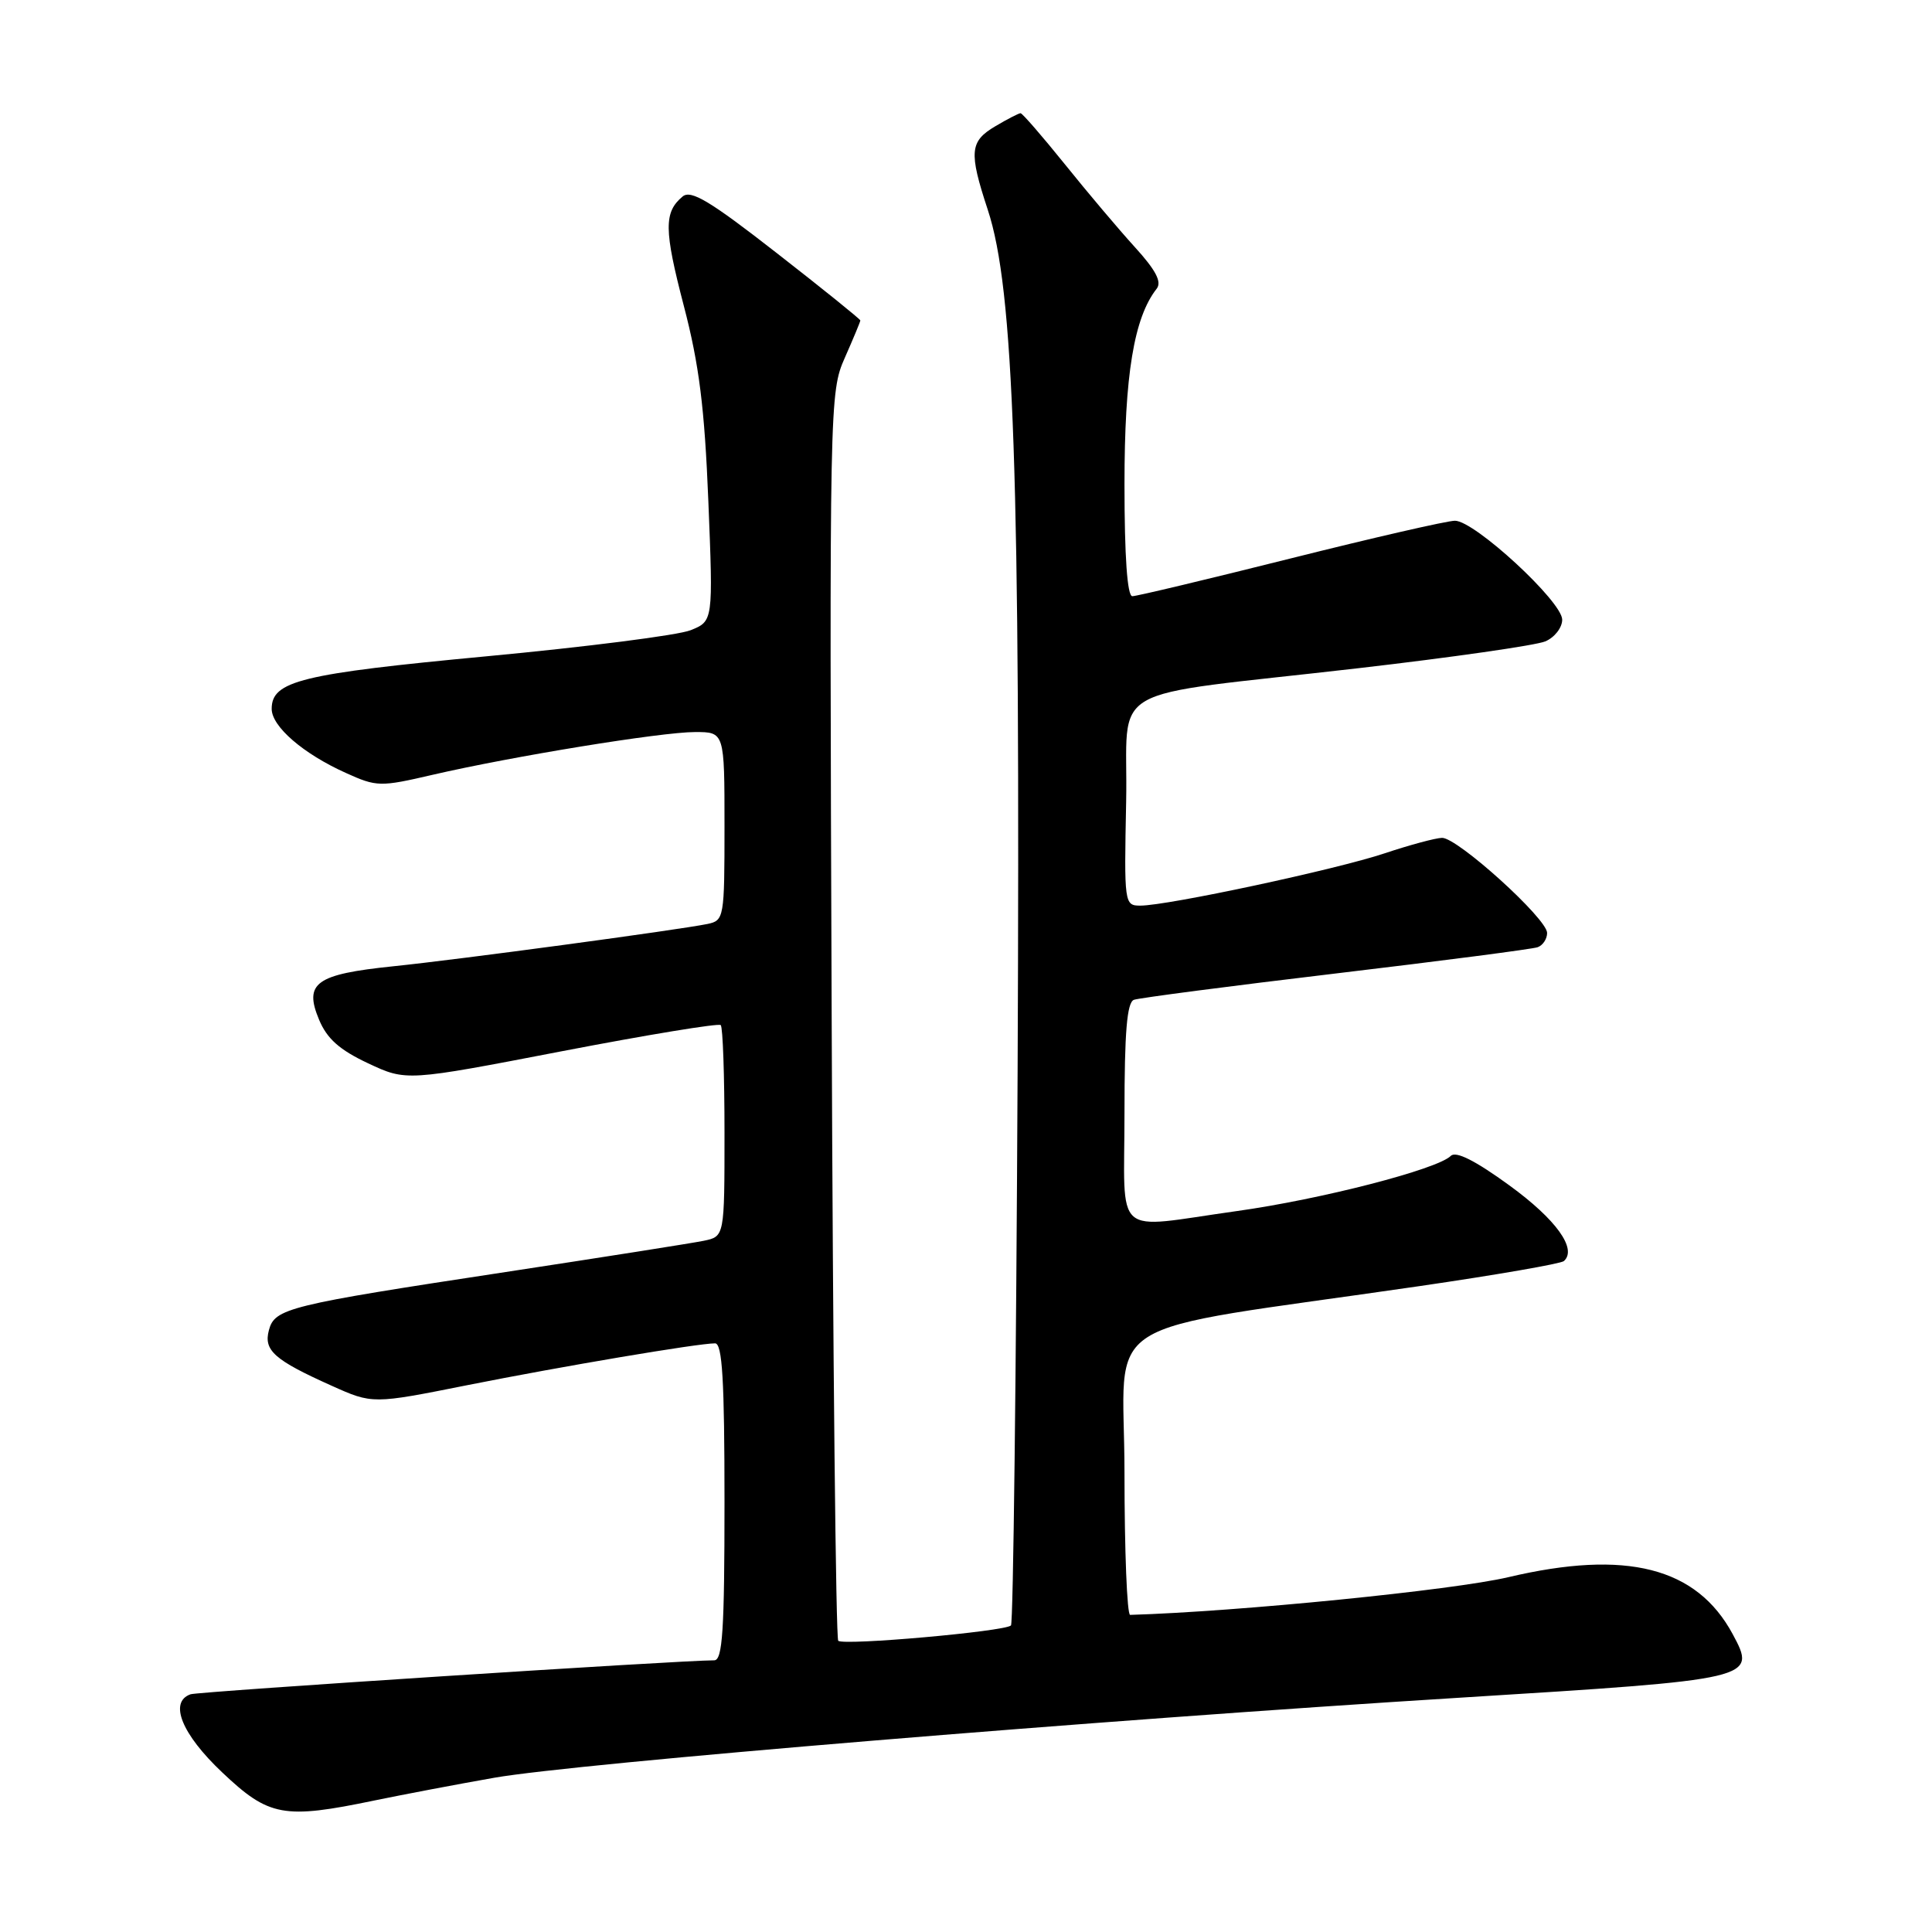 <?xml version="1.0" encoding="UTF-8" standalone="no"?>
<!DOCTYPE svg PUBLIC "-//W3C//DTD SVG 1.1//EN" "http://www.w3.org/Graphics/SVG/1.1/DTD/svg11.dtd" >
<svg xmlns="http://www.w3.org/2000/svg" xmlns:xlink="http://www.w3.org/1999/xlink" version="1.1" viewBox="0 0 256 256">
 <g >
 <path fill="currentColor"
d=" M 49.63 238.57 C 53.41 237.79 60.55 236.43 65.50 235.56 C 76.38 233.65 145.38 227.93 193.50 224.95 C 232.64 222.52 232.79 222.49 229.59 216.53 C 224.81 207.67 215.50 205.30 199.88 208.98 C 192.55 210.71 163.96 213.56 149.75 213.98 C 149.34 213.99 149.00 205.51 149.00 195.13 C 149.00 173.77 144.22 176.80 188.00 170.43 C 198.18 168.95 206.82 167.45 207.22 167.10 C 209.02 165.50 206.20 161.58 200.00 157.07 C 195.48 153.78 192.91 152.49 192.24 153.16 C 190.46 154.94 175.05 158.92 163.84 160.48 C 147.22 162.80 149.00 164.36 149.00 147.47 C 149.00 136.75 149.33 132.82 150.25 132.48 C 150.94 132.23 162.97 130.66 177.00 128.99 C 191.03 127.32 203.06 125.76 203.75 125.51 C 204.44 125.26 205.00 124.41 205.00 123.62 C 205.00 121.73 193.13 110.99 191.08 111.02 C 190.21 111.04 186.80 111.96 183.50 113.06 C 177.13 115.20 154.71 120.00 151.10 120.00 C 148.98 120.00 148.95 119.74 149.22 106.27 C 149.55 90.20 145.52 92.52 180.00 88.54 C 192.38 87.11 203.51 85.51 204.75 84.99 C 205.99 84.47 207.00 83.17 207.00 82.11 C 207.00 79.71 195.39 69.00 192.79 69.00 C 191.77 69.00 181.96 71.25 171.00 74.00 C 160.04 76.75 150.61 79.00 150.04 79.00 C 149.37 79.00 149.00 73.74 149.00 64.18 C 149.00 49.70 150.25 42.09 153.27 38.25 C 153.97 37.35 153.14 35.78 150.37 32.74 C 148.24 30.40 144.06 25.45 141.08 21.74 C 138.09 18.03 135.46 15.00 135.23 15.00 C 135.00 15.00 133.50 15.77 131.90 16.72 C 128.49 18.73 128.36 20.13 130.88 27.78 C 134.36 38.32 135.20 62.70 134.84 141.67 C 134.65 181.91 134.26 215.08 133.96 215.38 C 133.15 216.18 111.75 218.08 111.07 217.41 C 110.76 217.09 110.36 179.75 110.20 134.43 C 109.90 53.15 109.92 51.97 111.95 47.39 C 113.08 44.83 114.00 42.62 114.00 42.46 C 114.00 42.30 109.02 38.28 102.92 33.53 C 94.12 26.66 91.56 25.12 90.46 26.03 C 87.95 28.11 87.98 30.45 90.61 40.53 C 92.64 48.30 93.36 54.01 93.86 66.41 C 94.50 82.31 94.50 82.31 91.50 83.51 C 89.85 84.17 77.70 85.72 64.50 86.96 C 39.86 89.28 36.00 90.23 36.00 93.93 C 36.00 96.27 40.18 99.88 45.83 102.42 C 49.92 104.27 50.37 104.28 57.30 102.67 C 67.88 100.22 87.61 97.00 92.10 97.00 C 96.00 97.00 96.00 97.00 96.00 109.48 C 96.00 121.62 95.94 121.97 93.75 122.43 C 89.90 123.22 60.94 127.13 52.08 128.04 C 41.84 129.10 40.24 130.25 42.28 135.12 C 43.33 137.64 45.00 139.12 48.77 140.89 C 53.84 143.27 53.84 143.27 74.42 139.30 C 85.74 137.12 95.23 135.56 95.50 135.83 C 95.78 136.11 96.00 142.52 96.00 150.09 C 96.00 163.84 96.00 163.84 93.25 164.41 C 91.74 164.72 79.93 166.58 67.00 168.55 C 38.11 172.94 36.40 173.36 35.63 176.26 C 34.91 178.94 36.35 180.21 43.93 183.61 C 49.36 186.05 49.36 186.05 61.93 183.54 C 74.54 181.03 92.41 178.01 94.75 178.00 C 95.71 178.00 96.00 182.86 96.00 199.00 C 96.00 216.05 95.74 220.00 94.64 220.00 C 90.12 220.00 26.28 224.14 25.25 224.50 C 22.35 225.52 24.07 229.78 29.44 234.85 C 35.64 240.72 37.57 241.08 49.63 238.57 Z "/>
</g>
</svg>